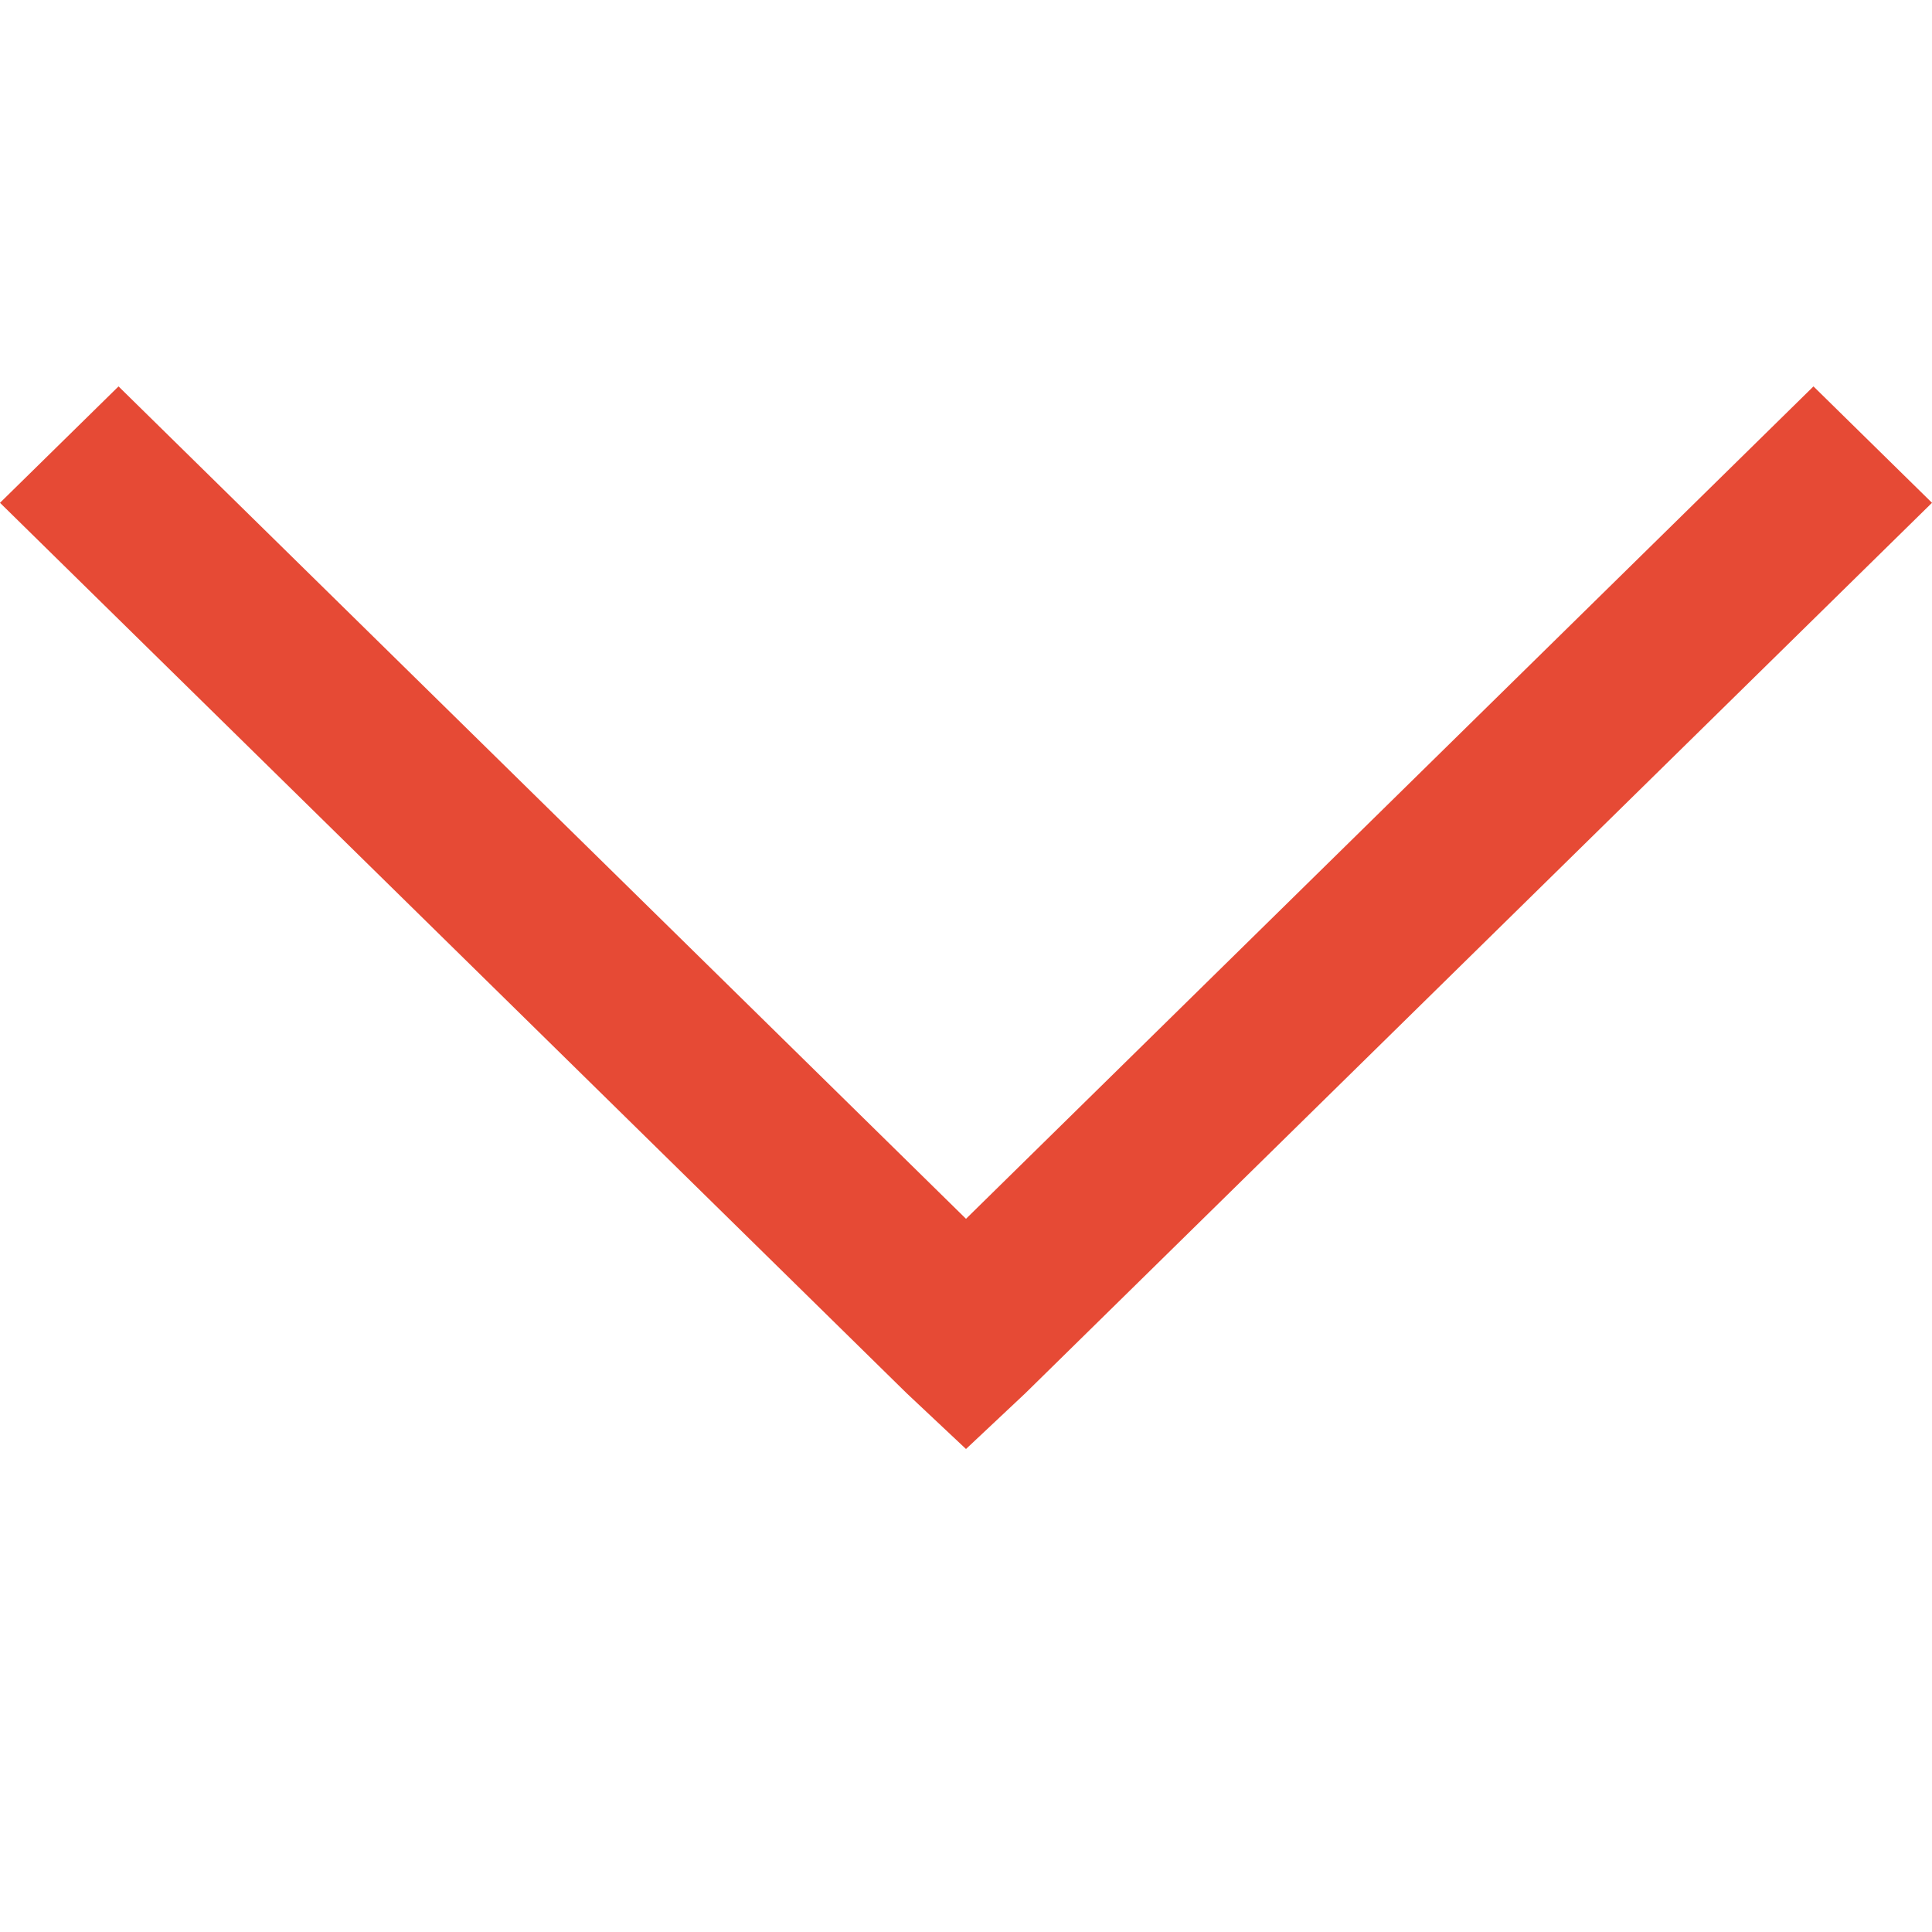 <svg width="20" height="20" viewBox="0 0 20 20" version="1.1" xmlns="http://www.w3.org/2000/svg" xmlns:xlink="http://www.w3.org/1999/xlink">
<title>icon-dropdown</title>
<desc>Created using Figma</desc>
<g id="Canvas" transform="translate(1234 1381)">
<g id="icon-dropdown">
<g id="Vector">
<use xlink:href="#path0_fill" transform="matrix(6.12323e-17 1 -1 6.12323e-17 -1214 -1377)" fill="#E64A35"/>
</g>
</g>
</g>
<defs>
<path id="path0_fill" d="M 1.205 6.62661e-09L 3.42555e-09 1.227L 8.617 10L 3.42555e-09 18.773L 1.205 20L 10.424 10.613L 11 10L 10.424 9.387L 1.205 6.62661e-09Z"/>
</defs>
</svg>
